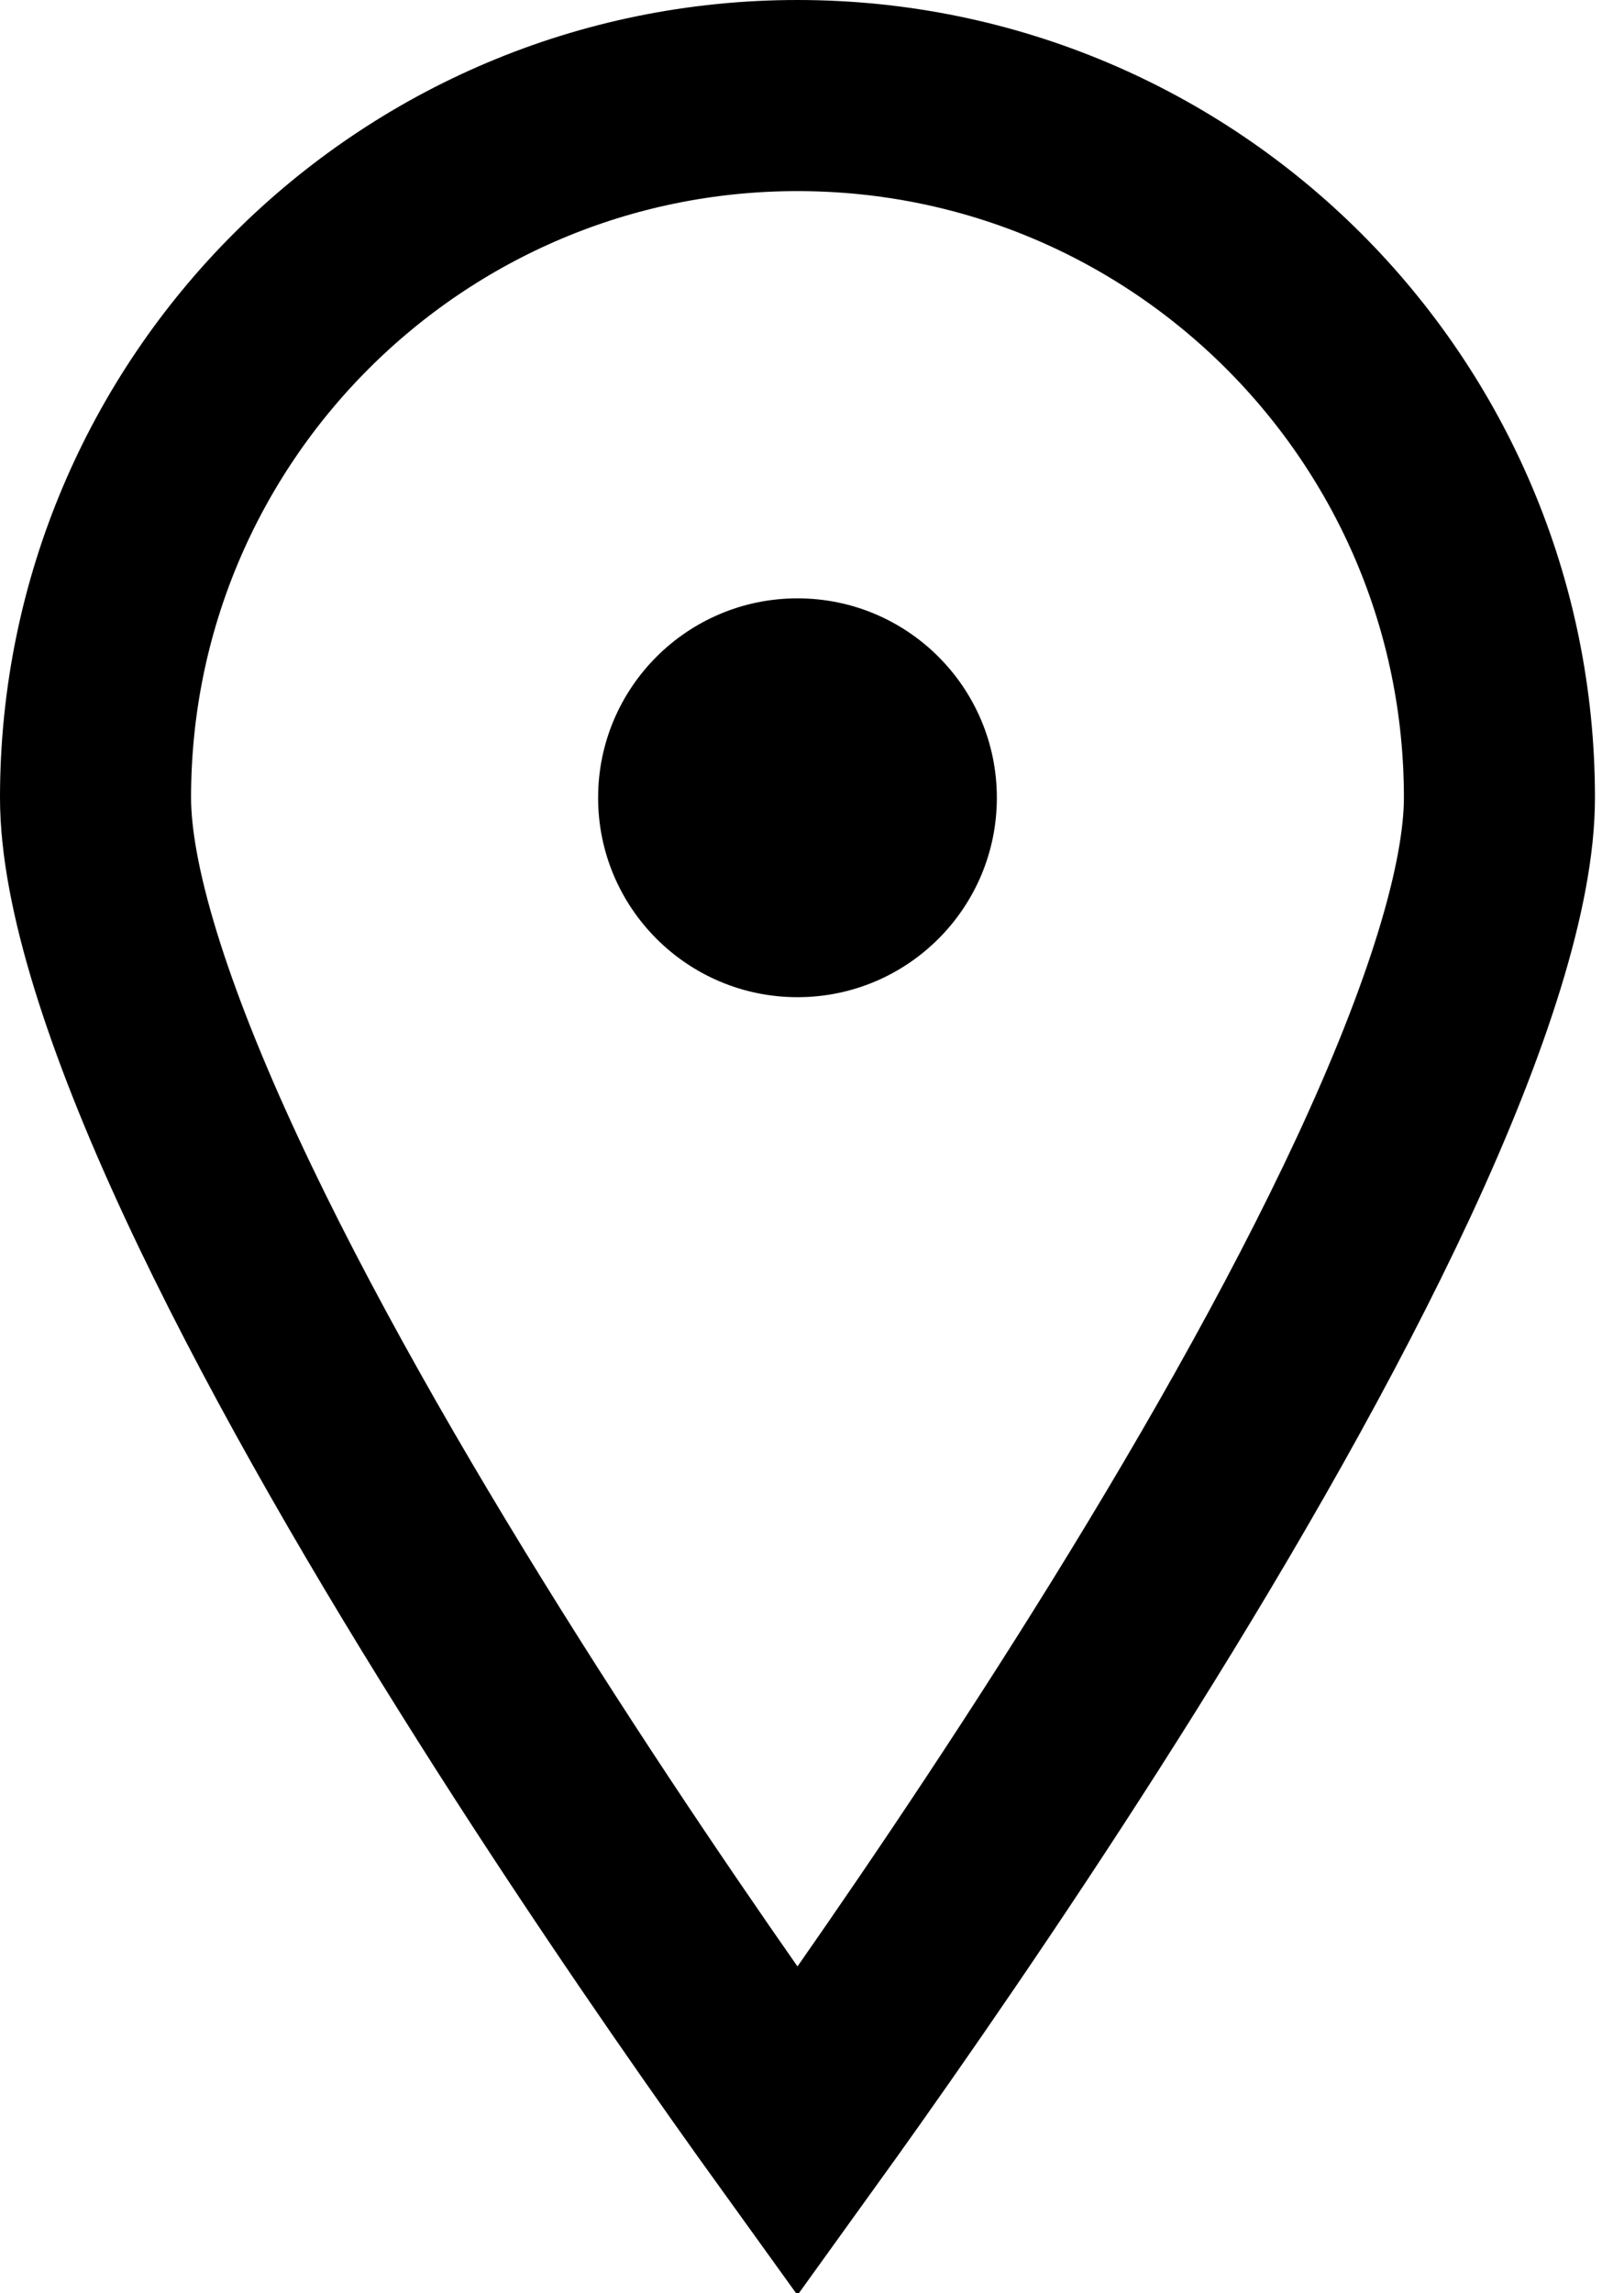 <svg width="17" height="24" viewBox="0 0 17 24" fill="none" xmlns="http://www.w3.org/2000/svg">
<path d="M15.696 8.348C15.696 9.265 15.26 10.648 14.485 12.317C13.726 13.948 12.707 15.721 11.674 17.372C10.643 19.02 9.611 20.528 8.836 21.625C8.658 21.876 8.495 22.105 8.348 22.309C8.201 22.105 8.037 21.876 7.86 21.625C7.085 20.528 6.052 19.02 5.022 17.372C3.989 15.721 2.969 13.948 2.211 12.317C1.435 10.648 1 9.265 1 8.348C1 4.29 4.29 1 8.348 1C12.406 1 15.696 4.29 15.696 8.348Z" stroke="black" stroke-width="2"/>
<circle cx="8.348" cy="8.349" r="2.087" fill="black"/>
</svg>
